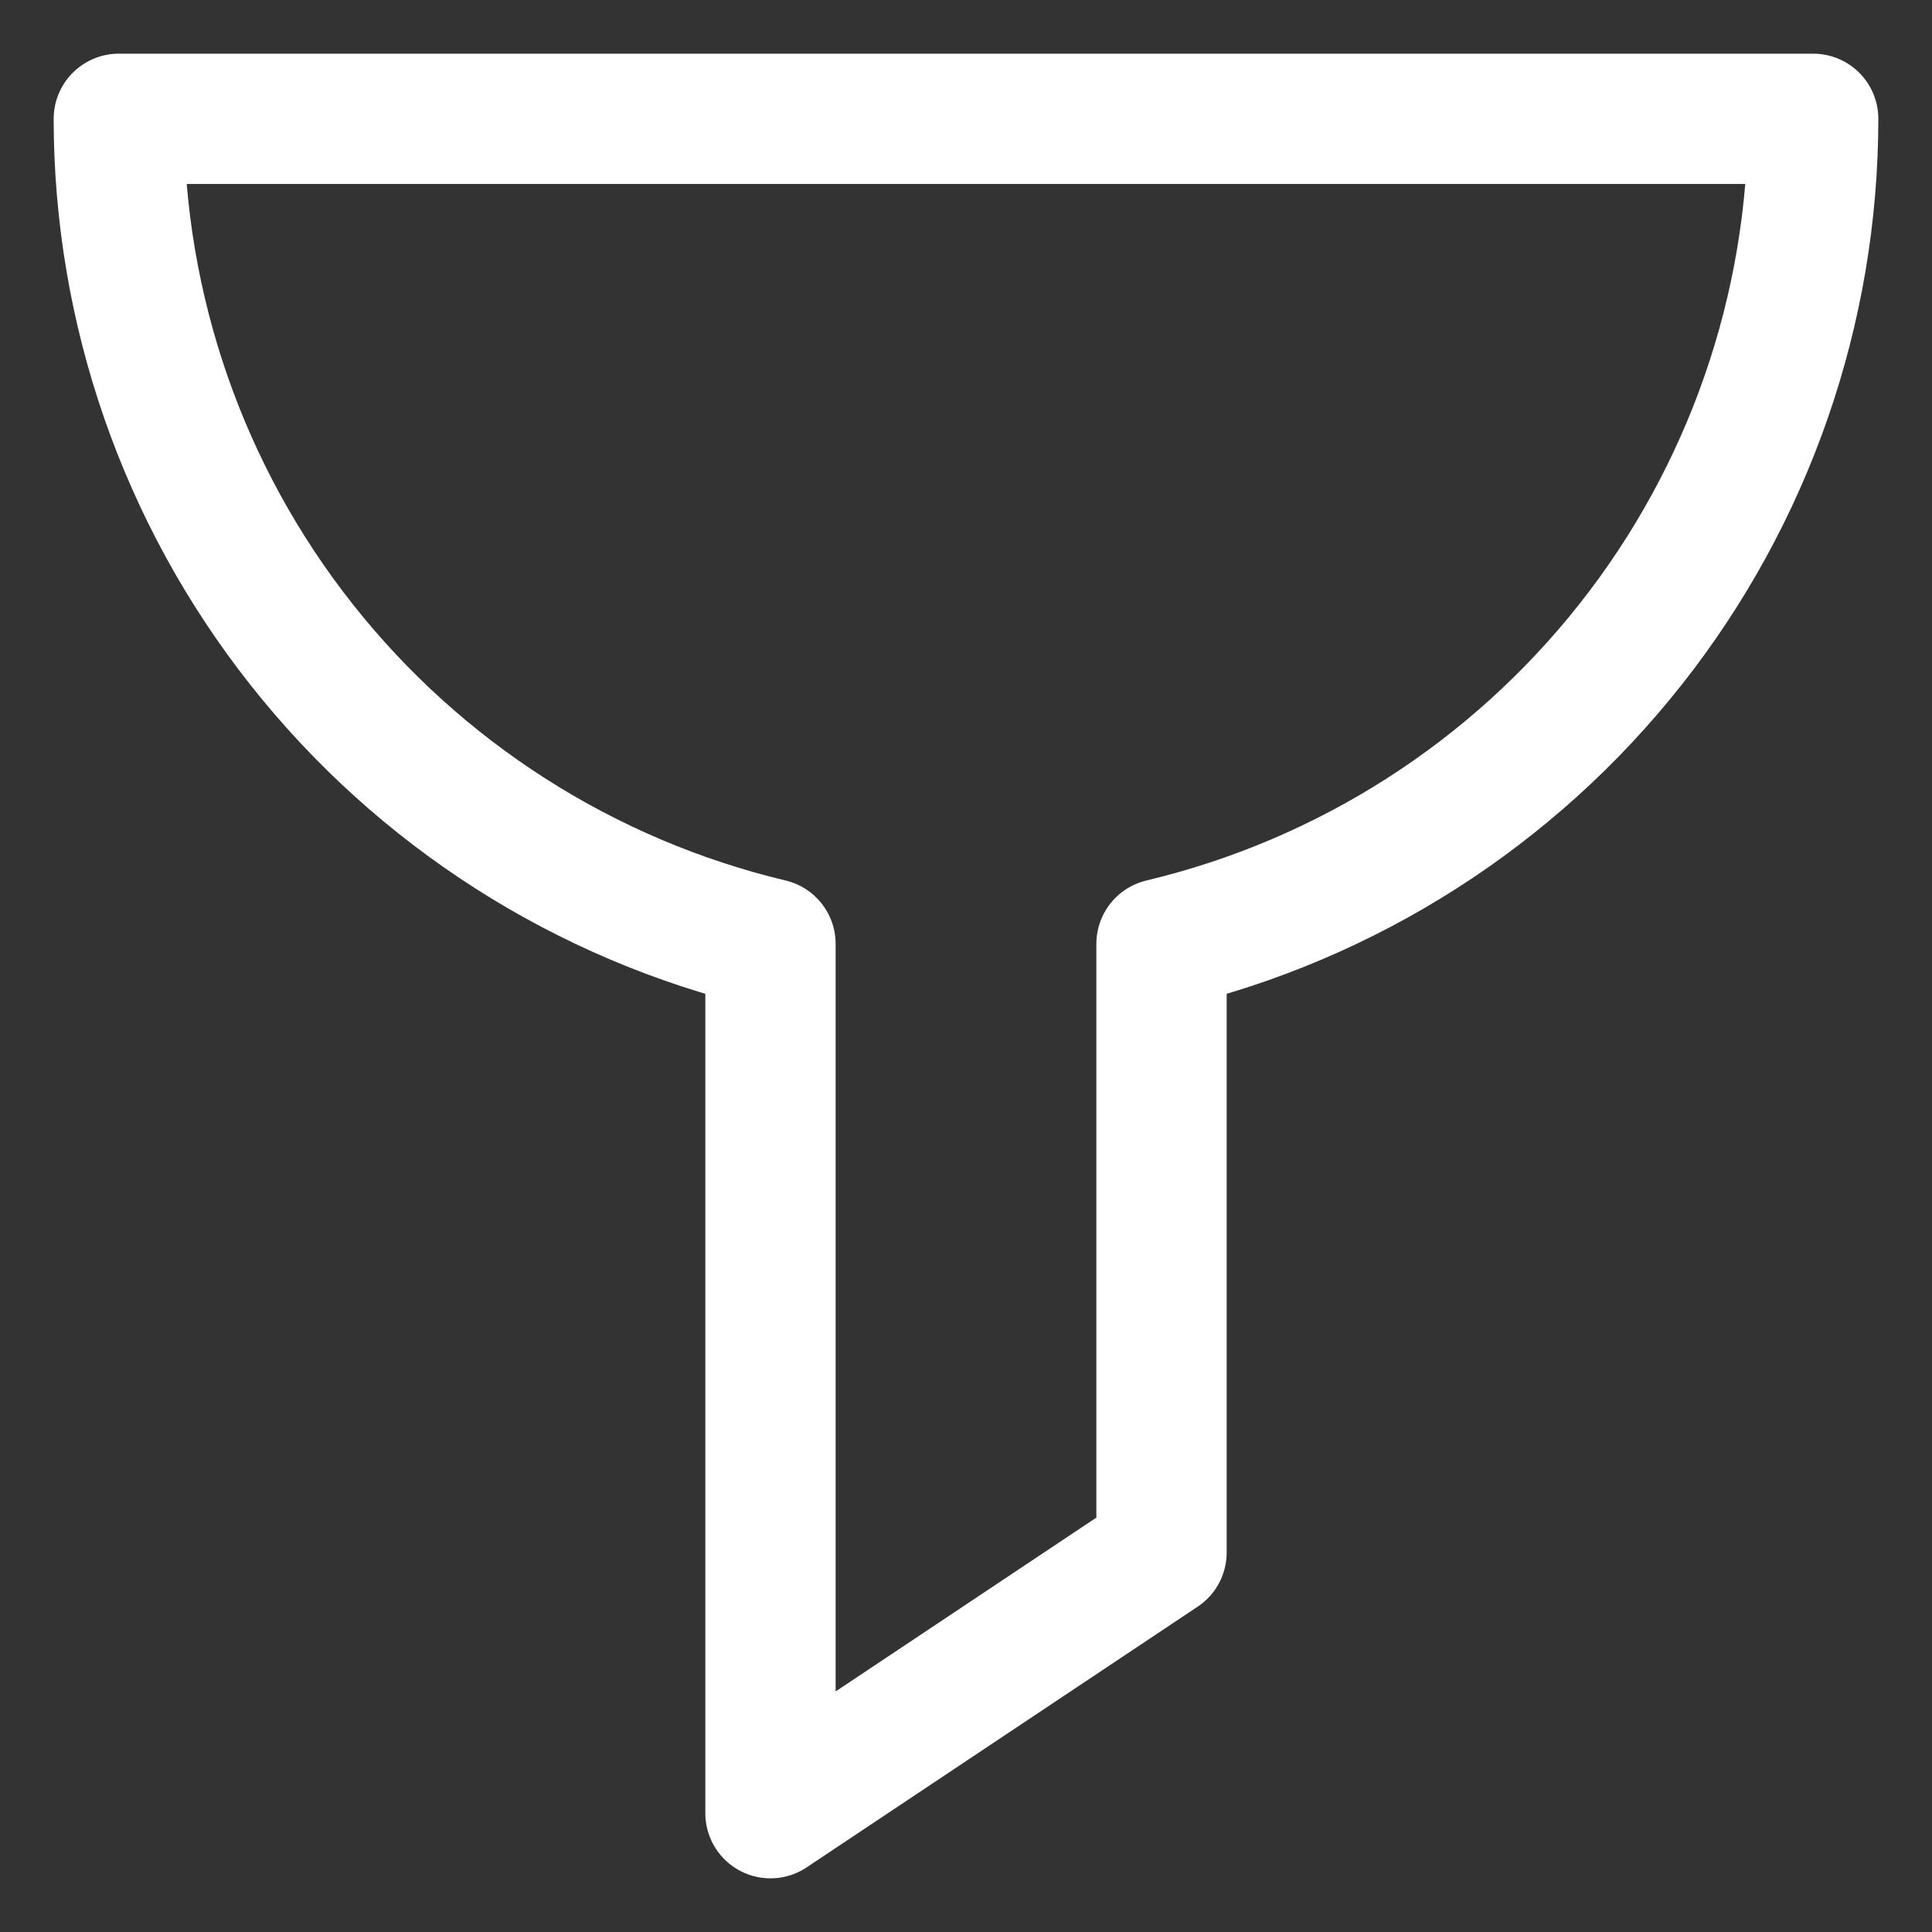 <svg width="20" height="20" viewBox="0 0 20 20" fill="none" xmlns="http://www.w3.org/2000/svg">
<rect x="0" y="0" width="20" height="20" fill="#333333" stroke="none"/>
<g clip-path="url(#clip0_54827_1348)">
<path d="M18.77 1.23H1.23C1.231 3.205 1.897 5.122 3.121 6.671C4.345 8.221 6.055 9.313 7.976 9.771V18.77L12.024 16.071V9.771C13.945 9.313 15.655 8.221 16.879 6.671C18.103 5.122 18.769 3.205 18.77 1.23Z" stroke="white" stroke-width="1.349" stroke-linecap="round" stroke-linejoin="round"/>
</g>
<defs>
<clipPath id="clip0_54827_1348">
<rect width="20" height="20" fill="white"/>
</clipPath>
</defs>
</svg>
